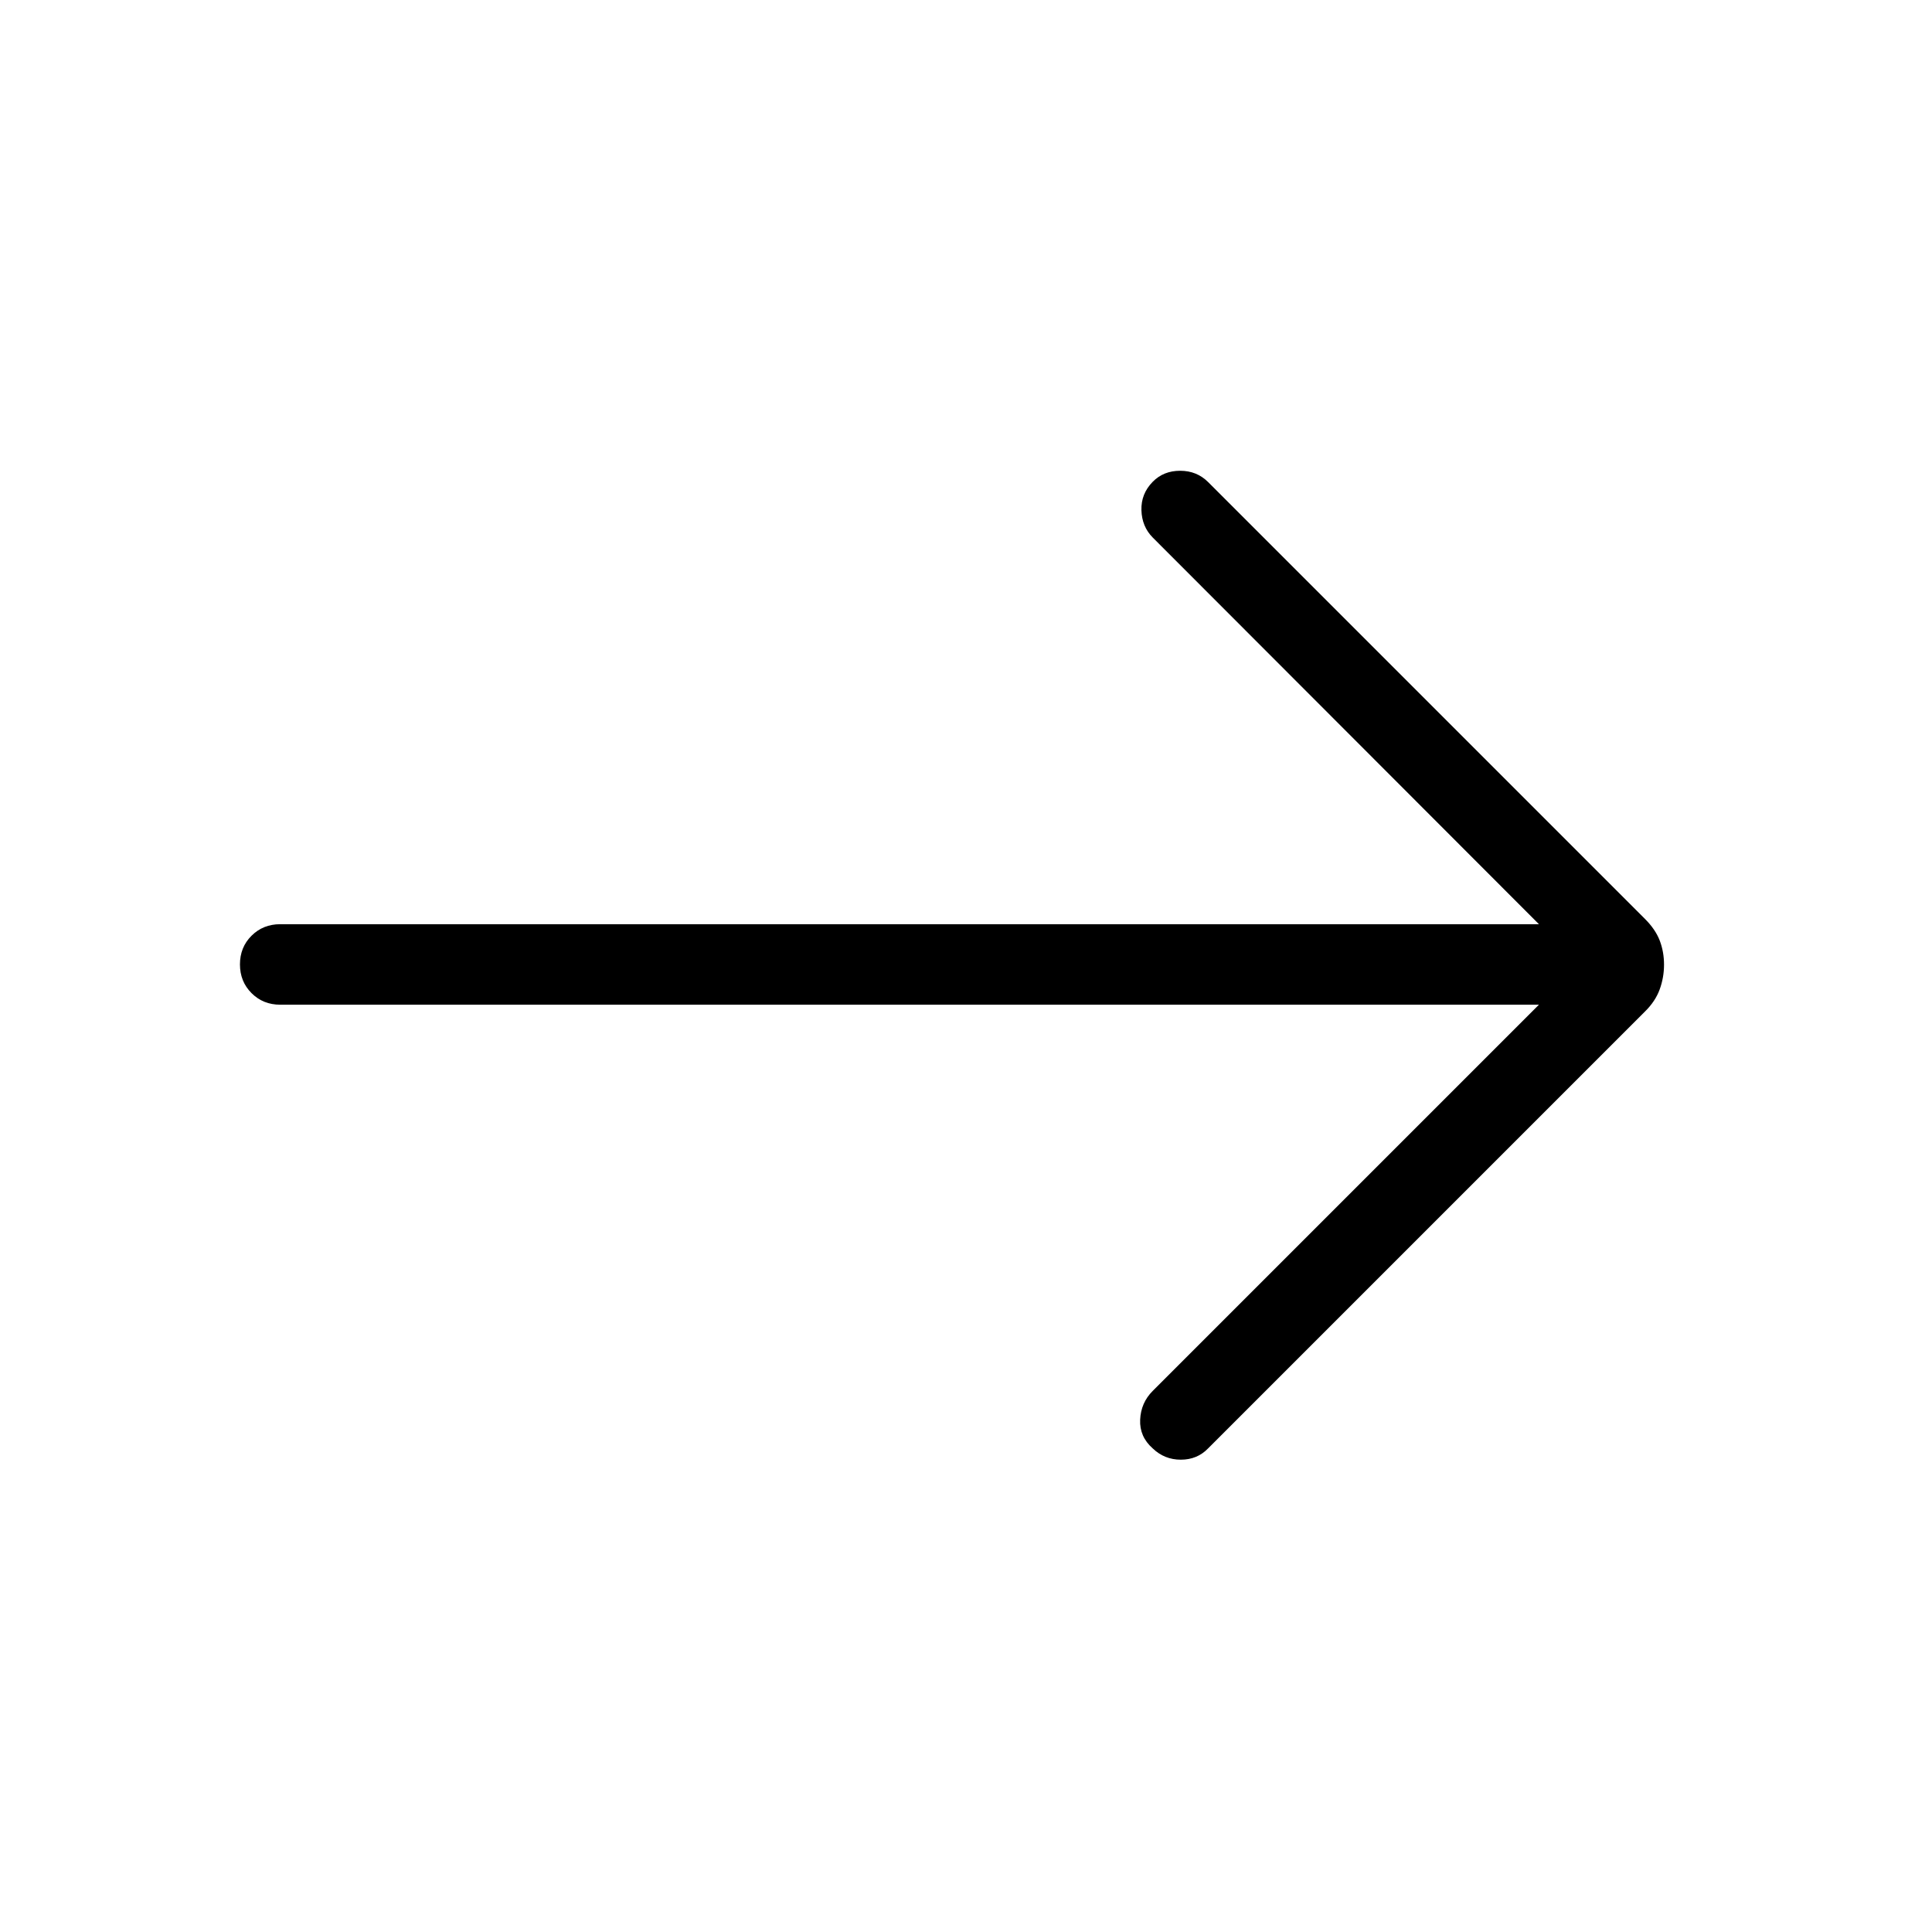 <svg xmlns="http://www.w3.org/2000/svg" height="24" viewBox="0 -960 960 960" width="24"><path d="M764.692-460.769H139.231q-8.5 0-14.25-5.758t-5.75-14.269q0-8.512 5.75-14.243 5.75-5.73 14.25-5.73h625.461L572.769-692.923q-5.359-5.423-5.602-13.558-.244-8.134 5.602-14.114 5.359-5.482 13.641-5.482t13.898 5.615l217.077 217.077q5.231 5.231 7.346 10.795t2.115 11.923q0 6.359-2.15 12.282t-7.311 11L600.308-240.308q-5.423 5.616-13.558 5.616t-13.981-5.616q-6.615-5.846-6.231-14.269.385-8.423 6.231-14.269l191.923-191.923Z"/></svg>